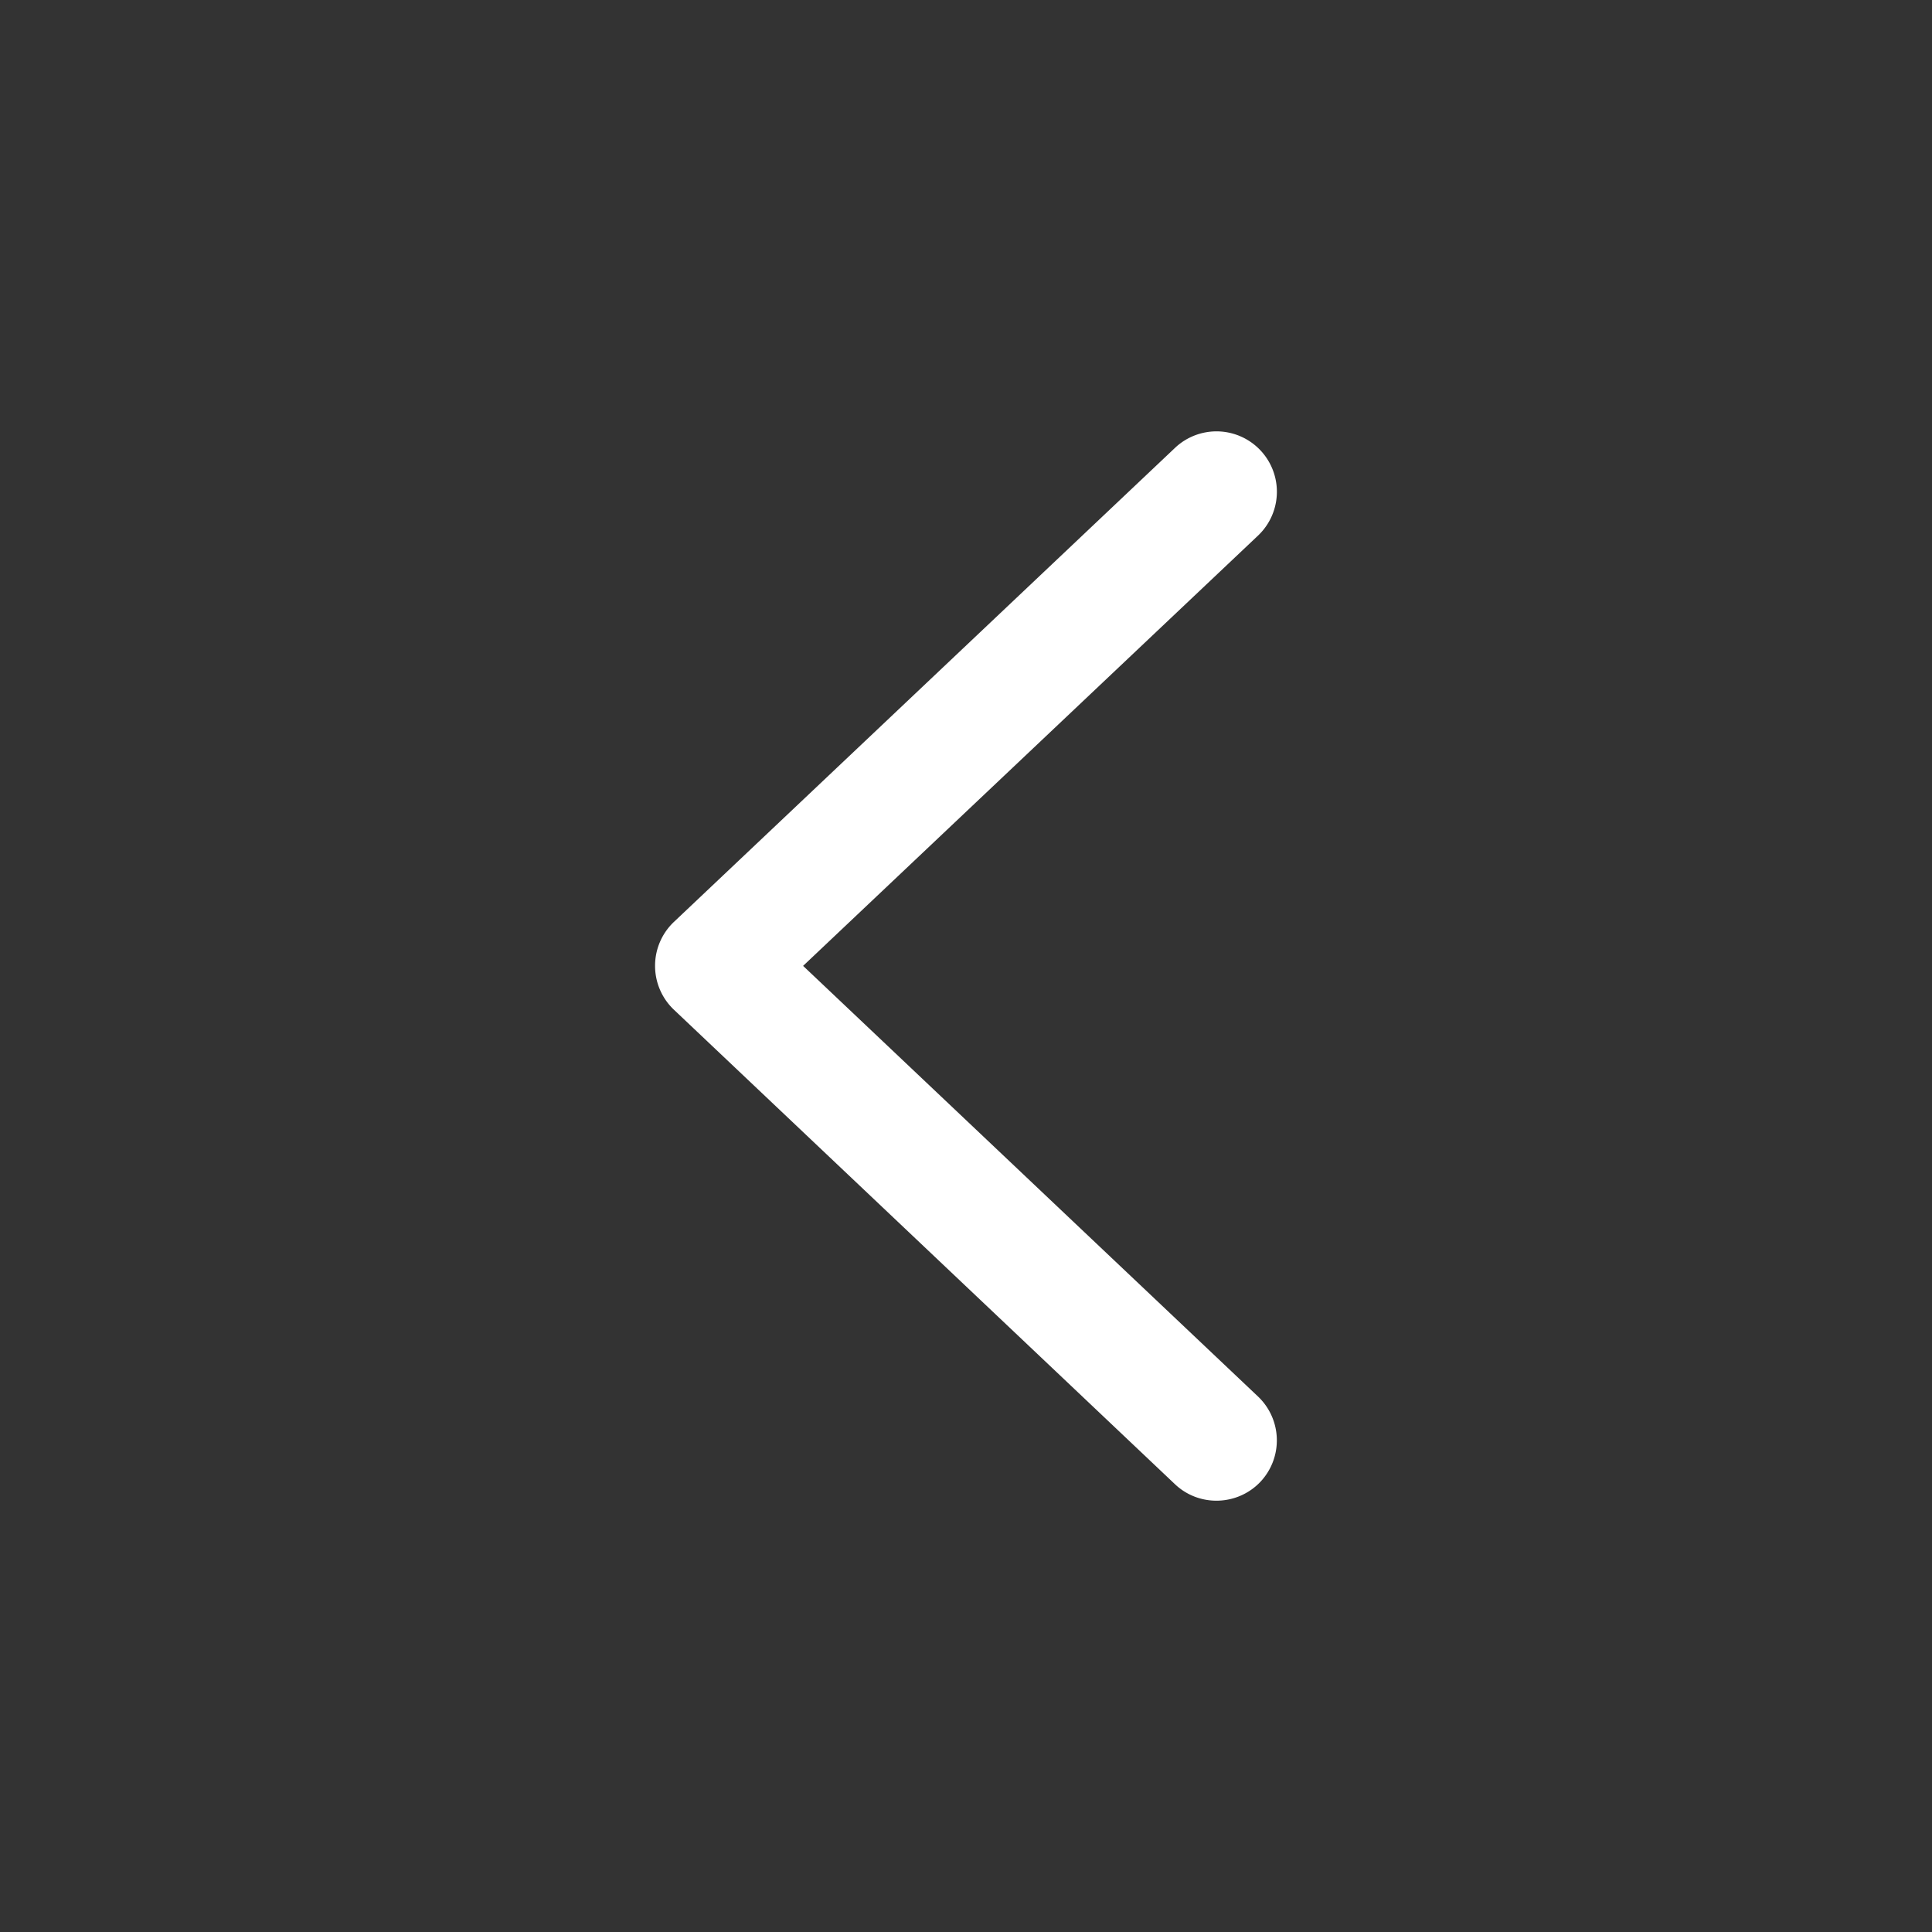 <?xml version="1.0" standalone="no"?><!DOCTYPE svg PUBLIC "-//W3C//DTD SVG 1.1//EN" "http://www.w3.org/Graphics/SVG/1.1/DTD/svg11.dtd"><svg t="1504615459392" class="icon" style="" viewBox="0 0 1024 1024" version="1.1" xmlns="http://www.w3.org/2000/svg" p-id="5920" xmlns:xlink="http://www.w3.org/1999/xlink" width="200" height="200"><rect x="0" y="0" width="1024" height="1024" fill="#333333" stroke="none"/><defs><style type="text/css"></style></defs><path d="M347.2 511.872a32 32 0 0 1 9.984-23.232l265.6-251.264a32 32 0 0 1 43.968 46.528l-241.088 228.032 241.088 228.224a32.064 32.064 0 0 1 1.28 45.248c-12.16 12.8-32.448 13.376-45.248 1.28l-265.6-251.52a32 32 0 0 1-9.984-23.296z" p-id="5921" fill="#ffffff"></path></svg>